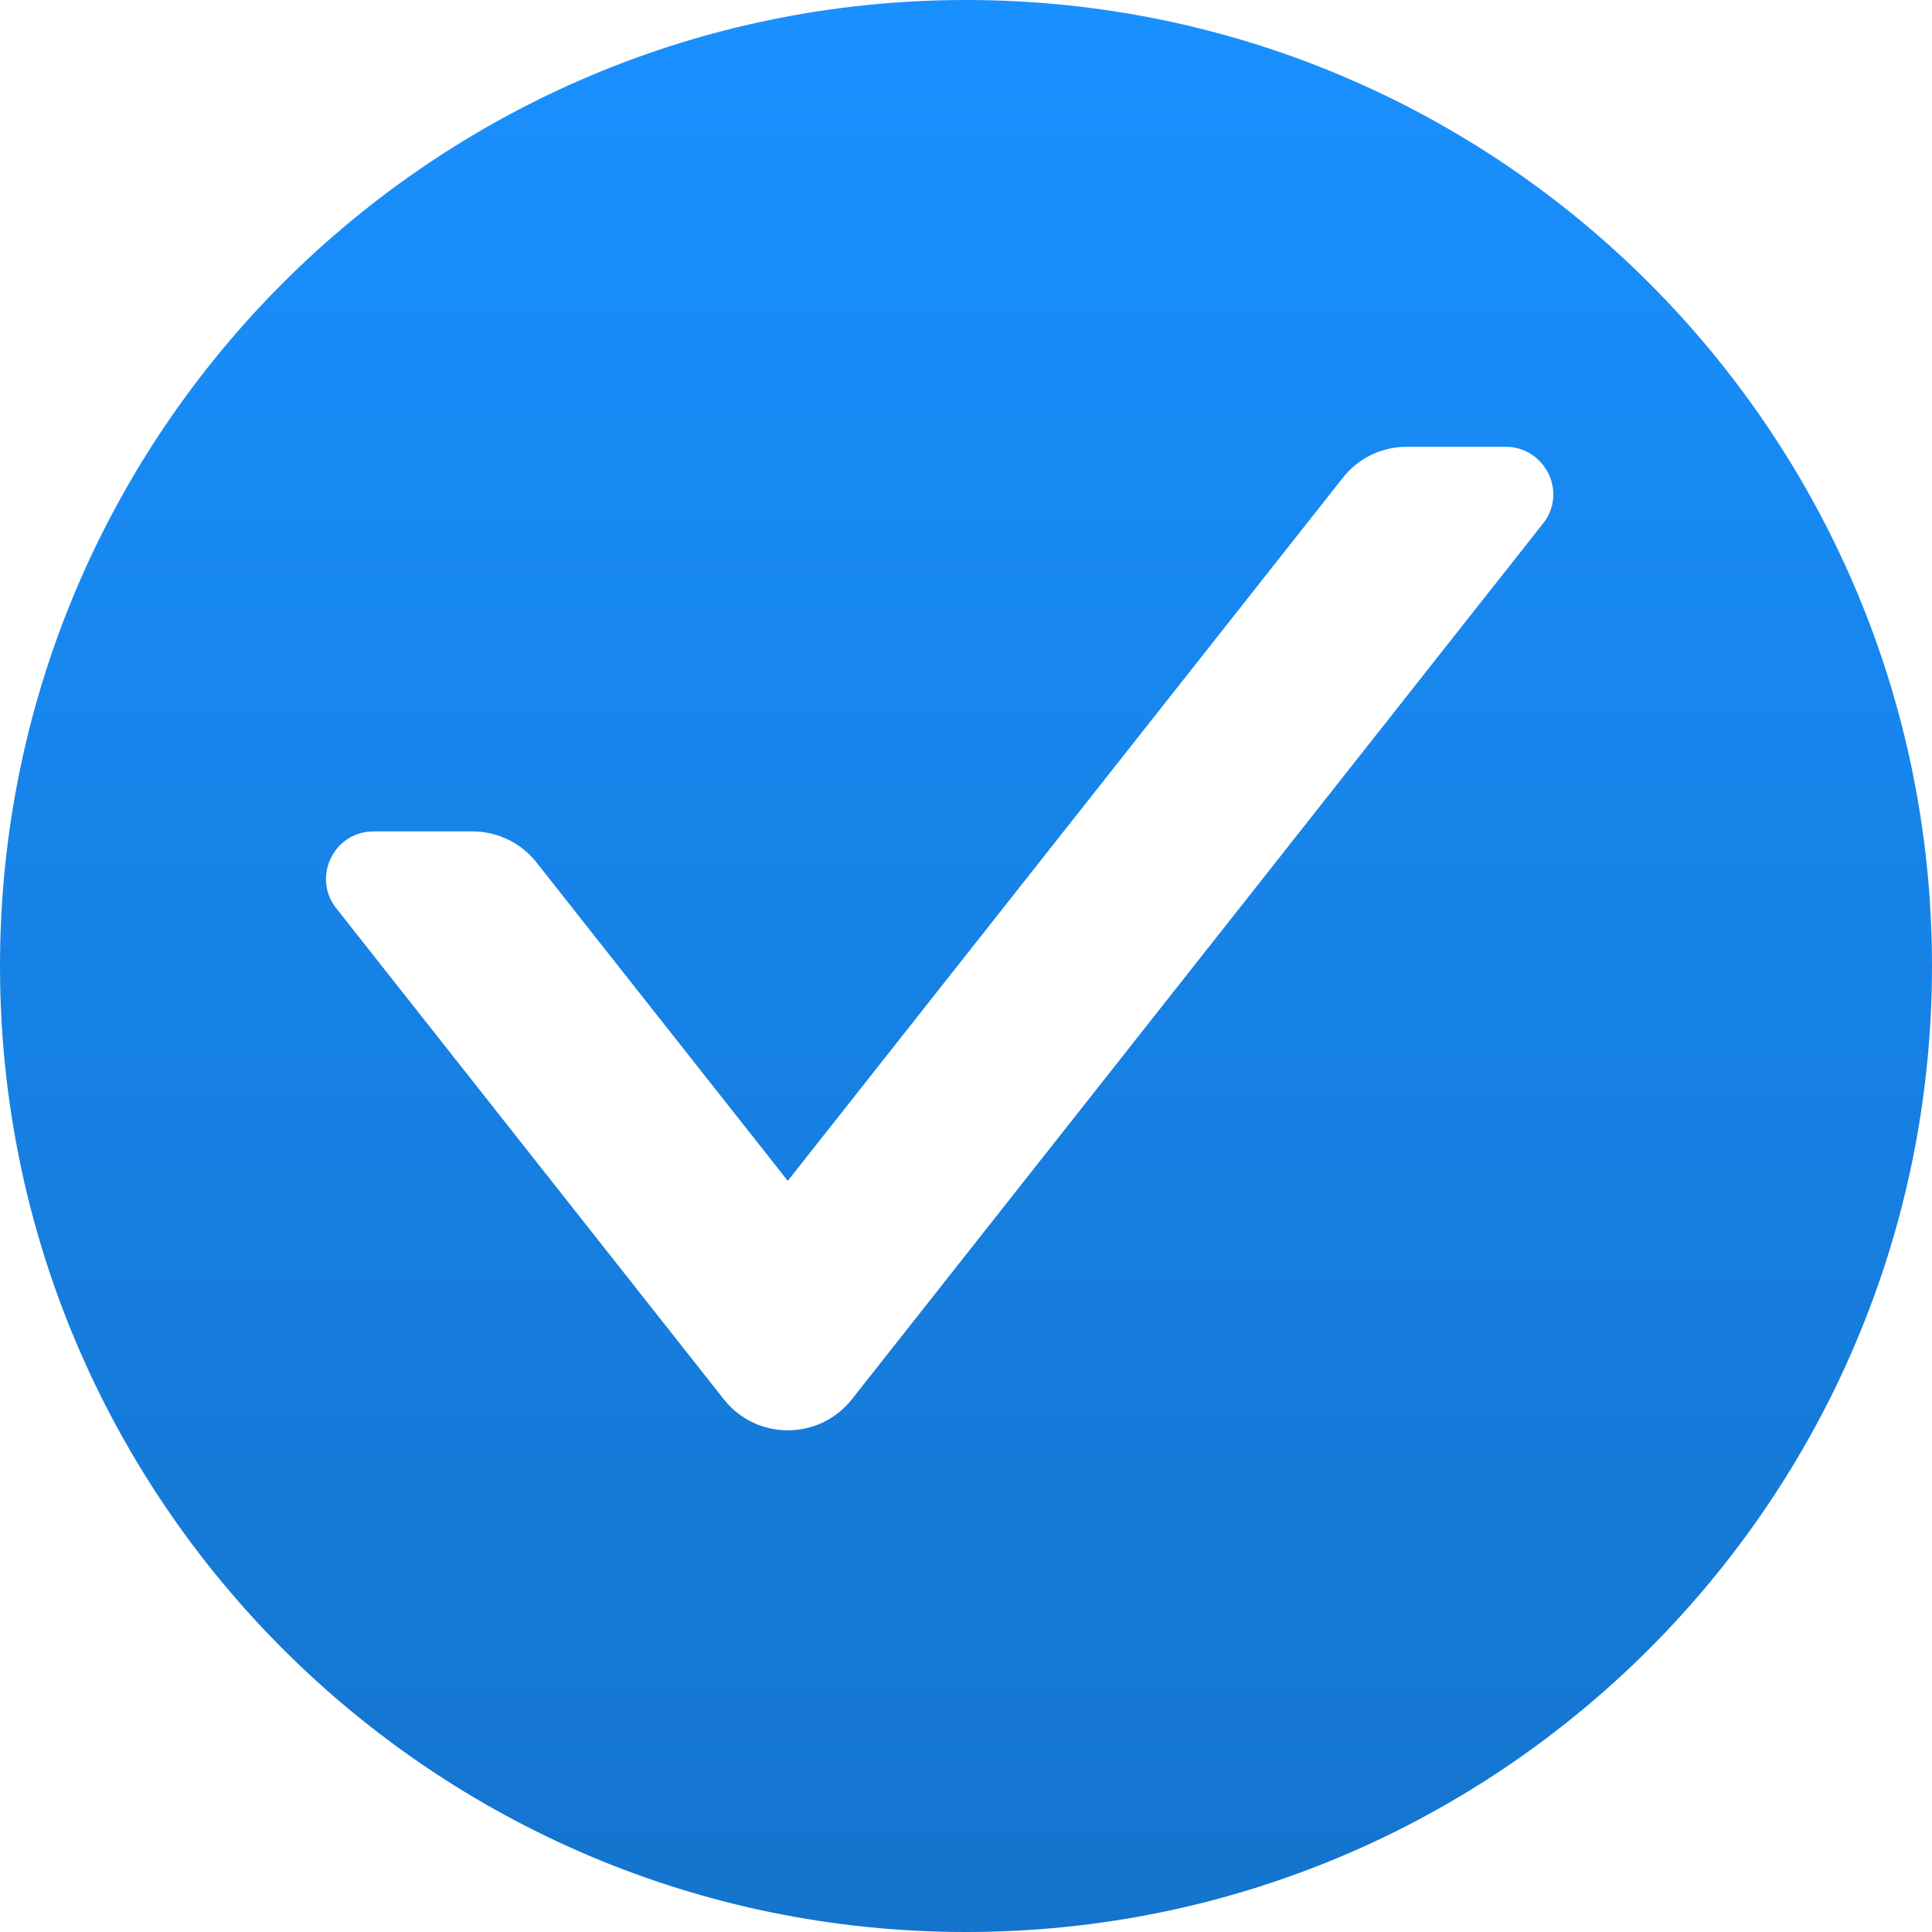 <svg width="24" height="24" viewBox="0 0 24 24" fill="none" xmlns="http://www.w3.org/2000/svg">
<path d="M4.641 10.778C4.641 10.778 4.641 10.778 4.641 10.778Z" fill="url(#paint0_linear_5346_18256)"/>
<path fill-rule="evenodd" clip-rule="evenodd" d="M0 12C0 5.373 5.373 0 12 0C18.627 0 24 5.373 24 12C24 18.627 18.627 24 12 24C5.373 24 0 18.627 0 12ZM19.167 6.505L19.165 6.507L10.581 17.384C10.175 17.895 9.398 17.897 8.992 17.383L4.177 11.283C3.872 10.896 4.148 10.328 4.641 10.328H5.87C6.023 10.328 6.174 10.363 6.312 10.43C6.449 10.496 6.57 10.593 6.664 10.713L9.786 14.669L16.679 5.938L16.68 5.937C16.871 5.691 17.166 5.55 17.475 5.55H18.703C19.188 5.55 19.479 6.113 19.167 6.505Z" fill="url(#paint1_linear_5346_18256)"/>
<defs>
<linearGradient id="paint0_linear_5346_18256" x1="12" y1="0" x2="12" y2="24" gradientUnits="userSpaceOnUse">
<stop stop-color="#1990FF"/>
<stop offset="1" stop-color="#1474CD"/>
</linearGradient>
<linearGradient id="paint1_linear_5346_18256" x1="12" y1="0" x2="12" y2="24" gradientUnits="userSpaceOnUse">
<stop stop-color="#1990FF"/>
<stop offset="1" stop-color="#1474CD"/>
</linearGradient>
</defs>
</svg>
